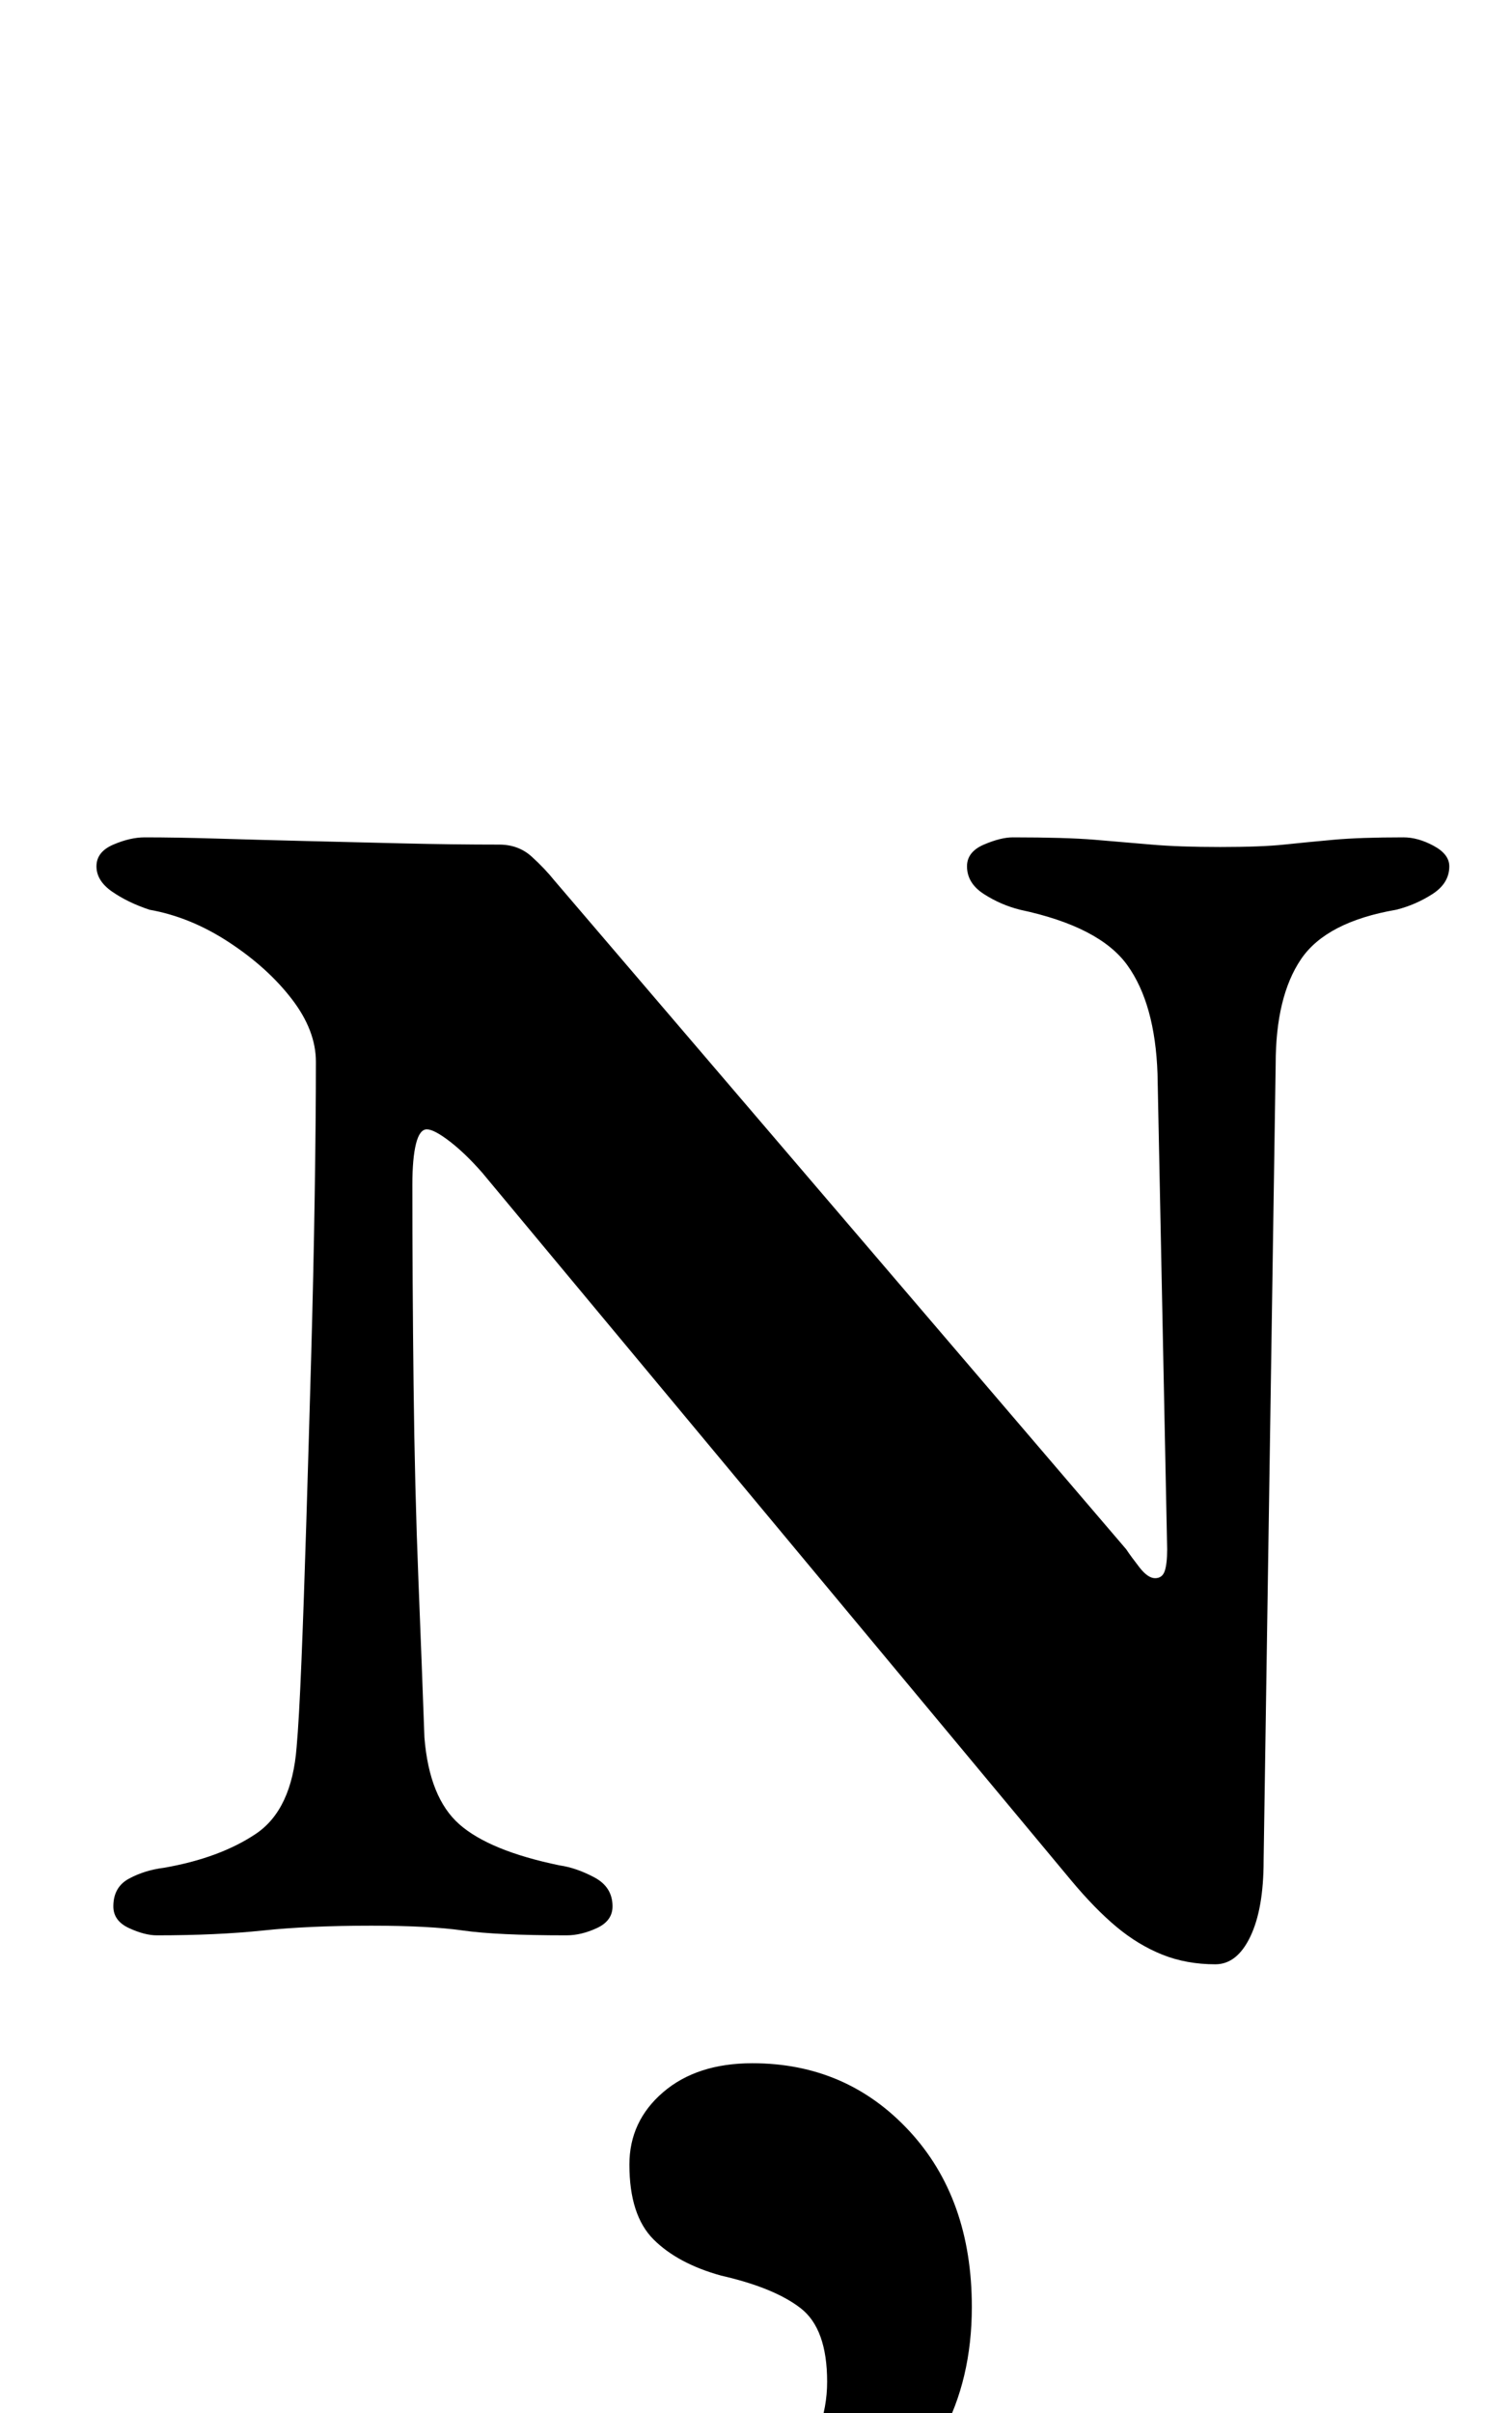 <?xml version="1.0" standalone="no"?>
<!DOCTYPE svg PUBLIC "-//W3C//DTD SVG 1.1//EN" "http://www.w3.org/Graphics/SVG/1.1/DTD/svg11.dtd" >
<svg xmlns="http://www.w3.org/2000/svg" xmlns:xlink="http://www.w3.org/1999/xlink" version="1.1" viewBox="-10 0 627 1000">
  <g transform="matrix(1 0 0 -1 0 800)">
   <path fill="currentColor"
d="M494 -14q-12 0 -22 4t-19 11.5t-19 19.5l-244 293q-7 8 -13.5 13t-9.5 5t-4.5 -6t-1.5 -17q0 -40 0.5 -83t2 -80.5t2.5 -65.5q2 -25 14.5 -36t41.5 -17q7 -1 14.5 -5t7.5 -12q0 -6 -6.5 -9t-12.5 -3q-29 0 -43 2t-38 2q-26 0 -45 -2t-44 -2q-5 0 -11.5 3t-6.5 9
q0 8 6.5 11.5t14.5 4.5q23 4 38 14t17 36q1 11 2 35.5t2 57t2 68t1.5 68t0.5 55.5q0 13 -10 26t-26 23.5t-33 13.5q-9 3 -15.5 7.5t-6.5 10.5t7 9t13 3q13 0 29.5 -0.5t36.5 -1t41 -1t40 -0.5q8 0 13.5 -5t9.5 -10l237 -277q2 -3 5.5 -7.5t6.5 -4.5t4 3t1 9l-4 197
q-1 29 -12.5 45t-44.5 23q-8 2 -15 6.5t-7 11.5q0 6 7 9t12 3q22 0 34 -1t23.5 -2t28.5 -1t26.5 1t20.5 2t29 1q6 0 12.5 -3.5t6.5 -8.5q0 -7 -7 -11.5t-15 -6.5q-29 -5 -39.5 -20.5t-10.5 -43.5l-5 -330q0 -20 -5.5 -31.5t-14.5 -11.5zM280 -280q-16 0 -16 10q0 9 15 14
q24 9 39 28.5t15 40.5q0 22 -11 30.5t-33 13.5q-18 5 -28 15t-10 31q0 18 14 30t37 12q39 0 65 -28t26 -73q0 -30 -12.5 -53t-31.5 -39t-37.5 -24t-31.5 -8z" />
  </g>

</svg>
